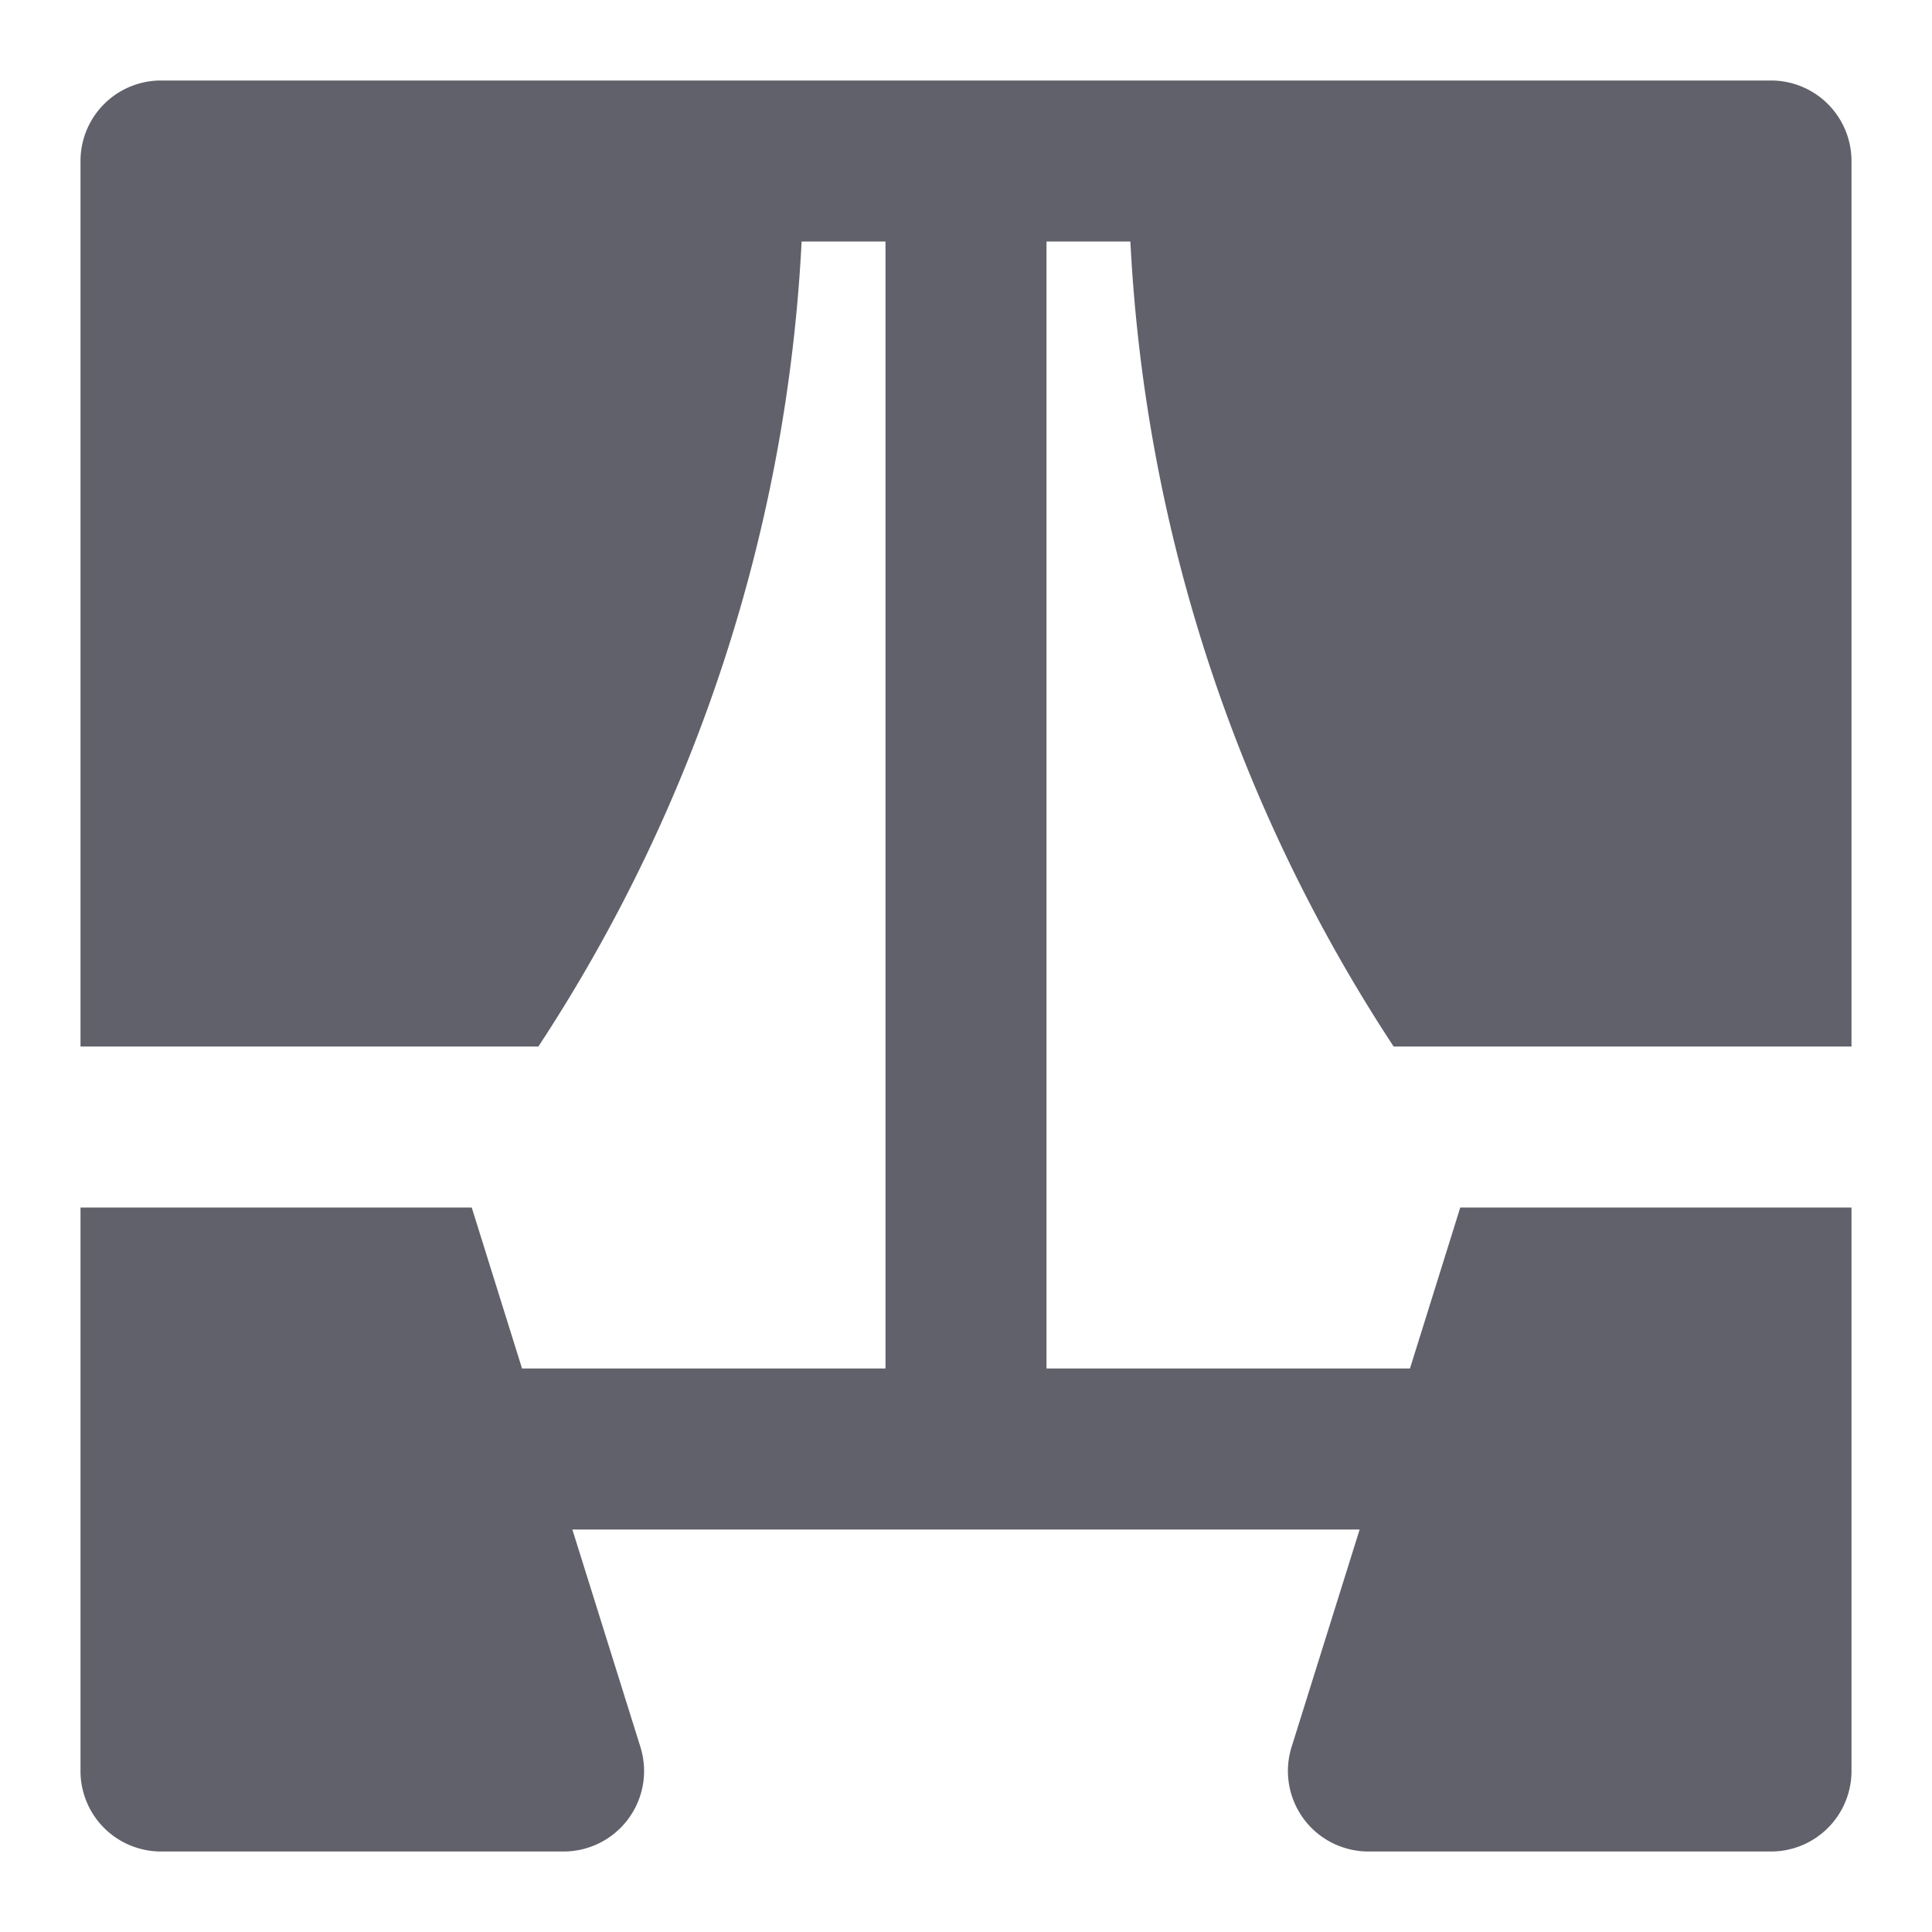 <svg xmlns="http://www.w3.org/2000/svg" height="24" width="24" viewBox="0 0 24 24"><path d="M14.042,3a20.048,20.048,0,0,0,3.27,10H23V2a1,1,0,0,0-1-1H2A1,1,0,0,0,1,2V13H6.688A20.048,20.048,0,0,0,9.958,3H11V17H6.485L5.86,15H1v7a1,1,0,0,0,1,1H7a1,1,0,0,0,.955-1.3L7.11,19h9.78l-.845,2.7A1,1,0,0,0,17,23h5a1,1,0,0,0,1-1V15H18.14l-.625,2H13V3Z" fill="#61616b"></path></svg>
